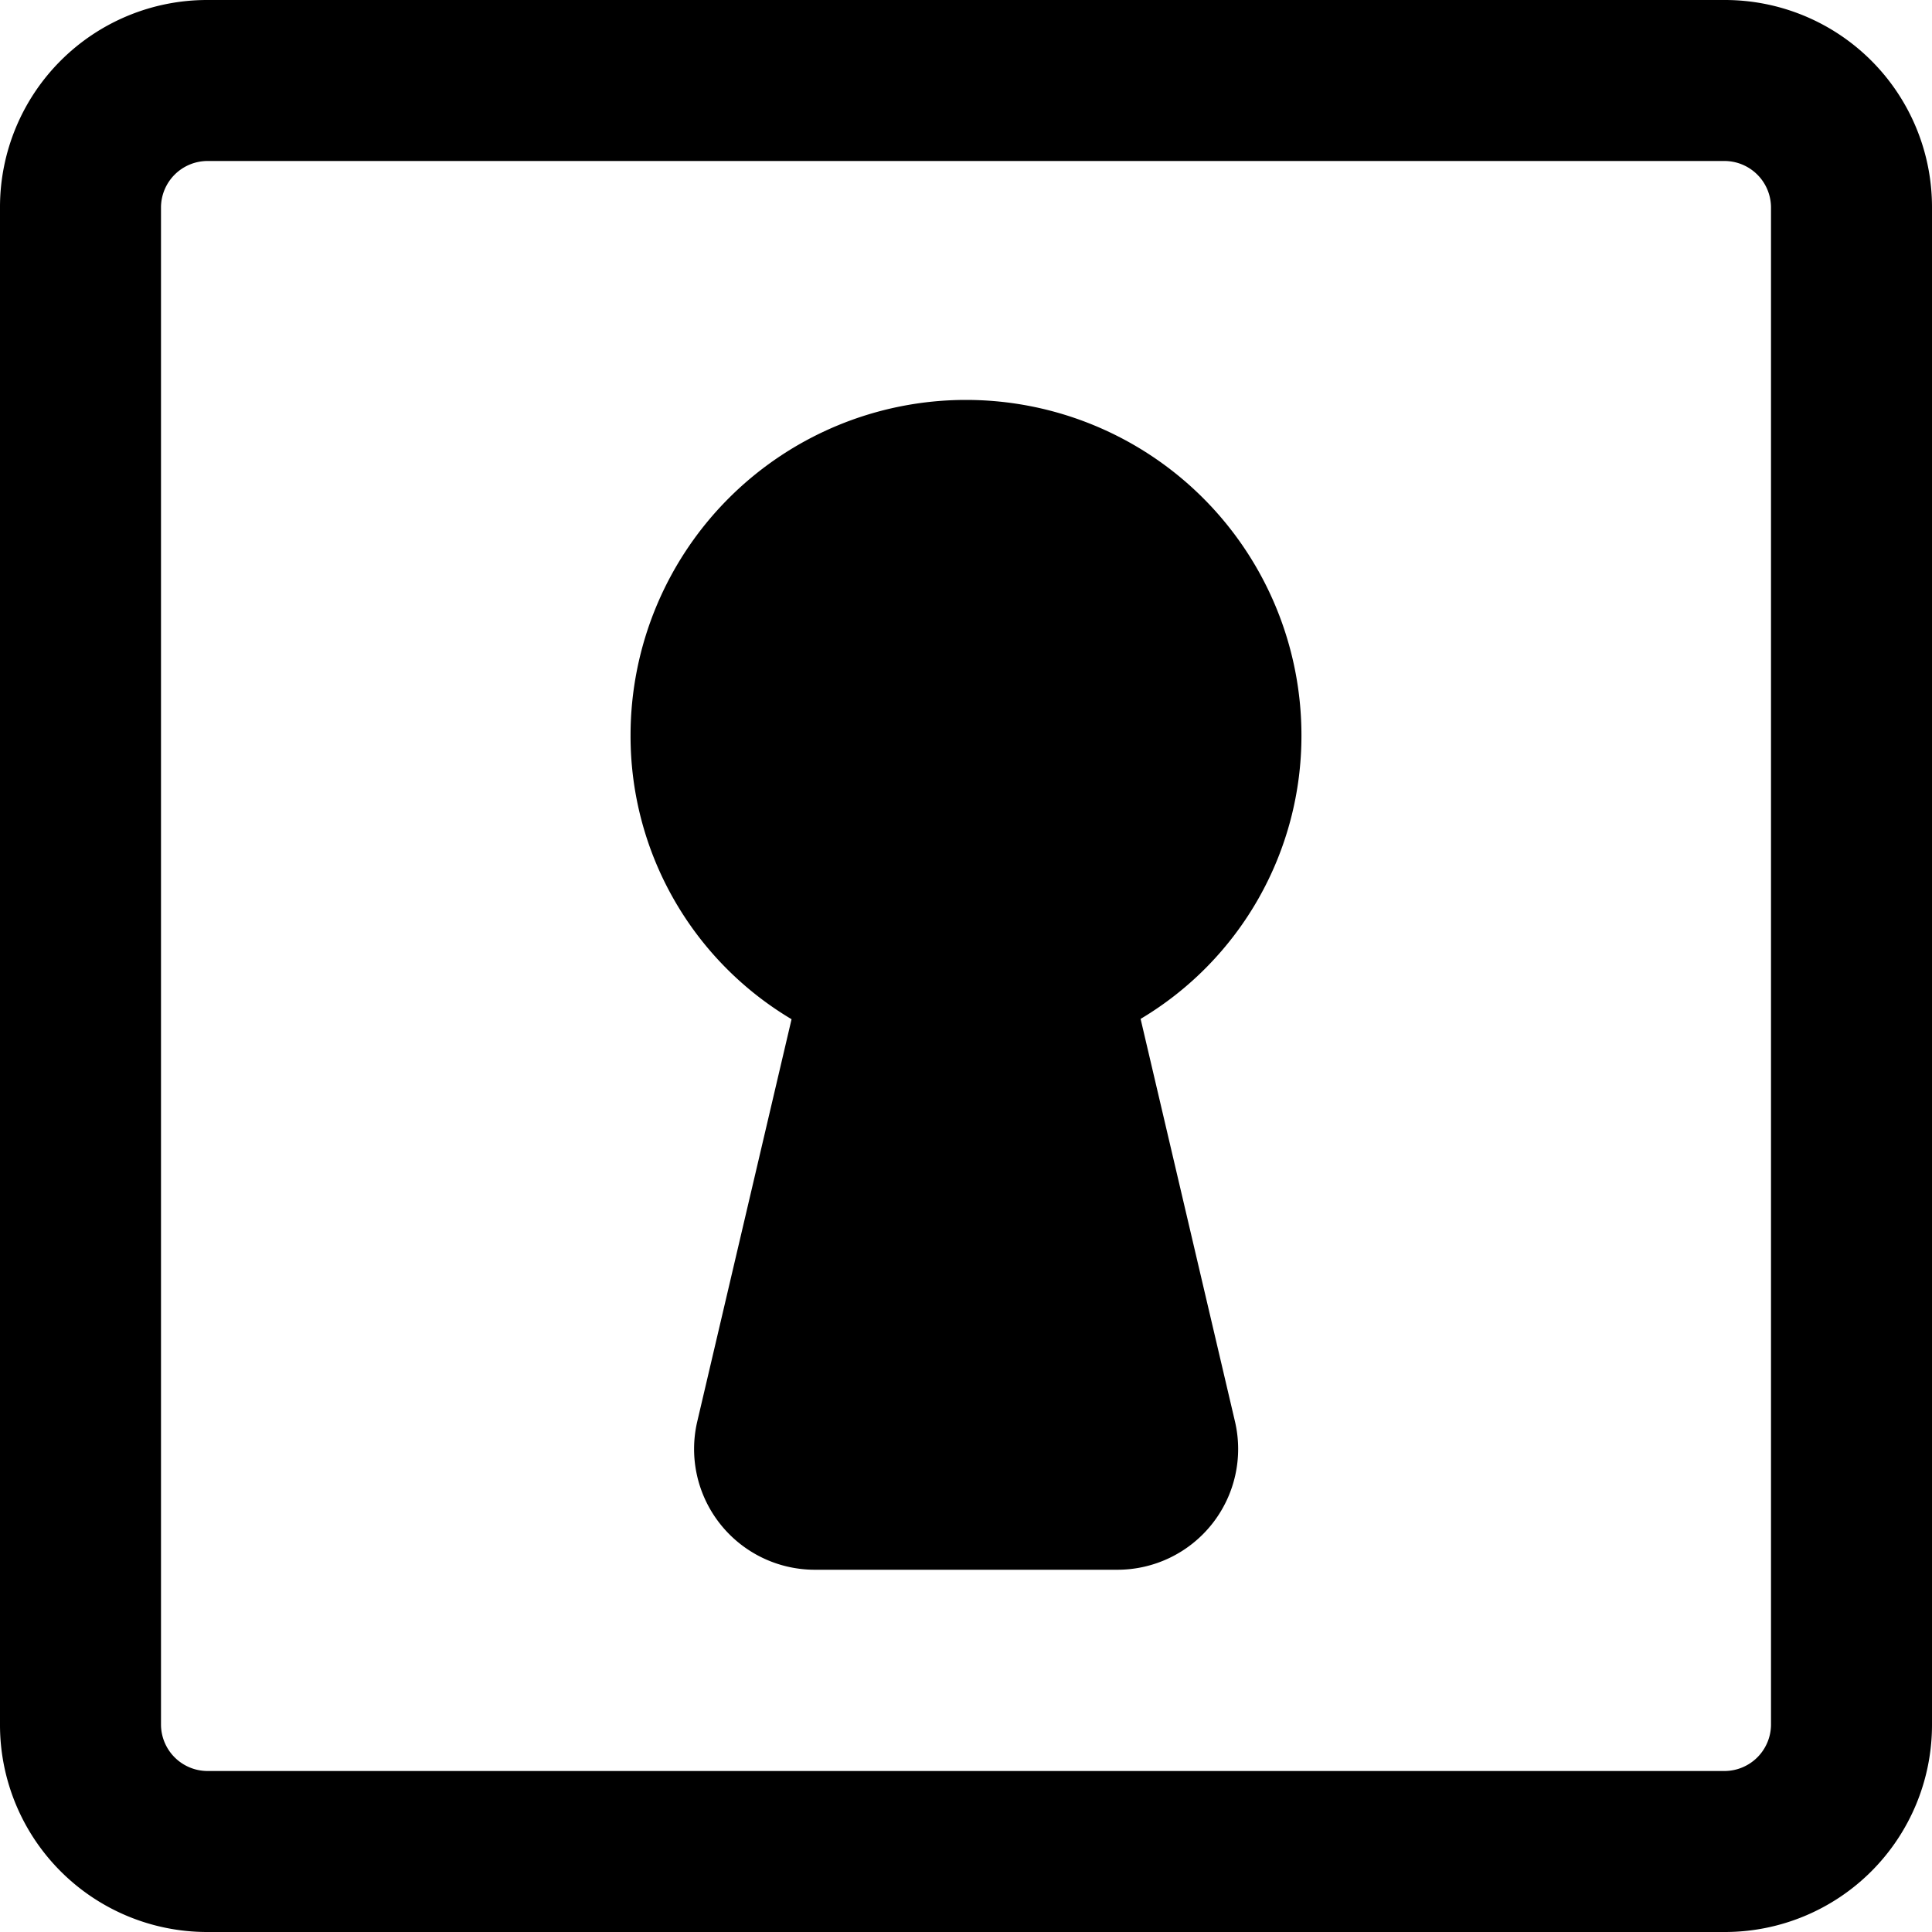 <svg xmlns="http://www.w3.org/2000/svg" viewBox="0 0 24 24"><title>keyhole-square-alternate</title><path d="M21.429,0H2.571A2.573,2.573,0,0,0,0,2.571V21.429A2.573,2.573,0,0,0,2.571,24H21.429A2.573,2.573,0,0,0,24,21.429V2.571A2.573,2.573,0,0,0,21.429,0ZM22,21.429a.579.579,0,0,1-.571.571H2.571A.579.579,0,0,1,2,21.429V2.571A.579.579,0,0,1,2.571,2H21.429A.579.579,0,0,1,22,2.571Z"/><path d="M16.167,9.135a4.167,4.167,0,0,0-8.334,0,4.092,4.092,0,0,0,2,3.526l-1.172,5A1.5,1.5,0,0,0,10.119,19.5h3.762a1.5,1.5,0,0,0,1.46-1.843l-1.172-5A4.092,4.092,0,0,0,16.167,9.135Z"/></svg>